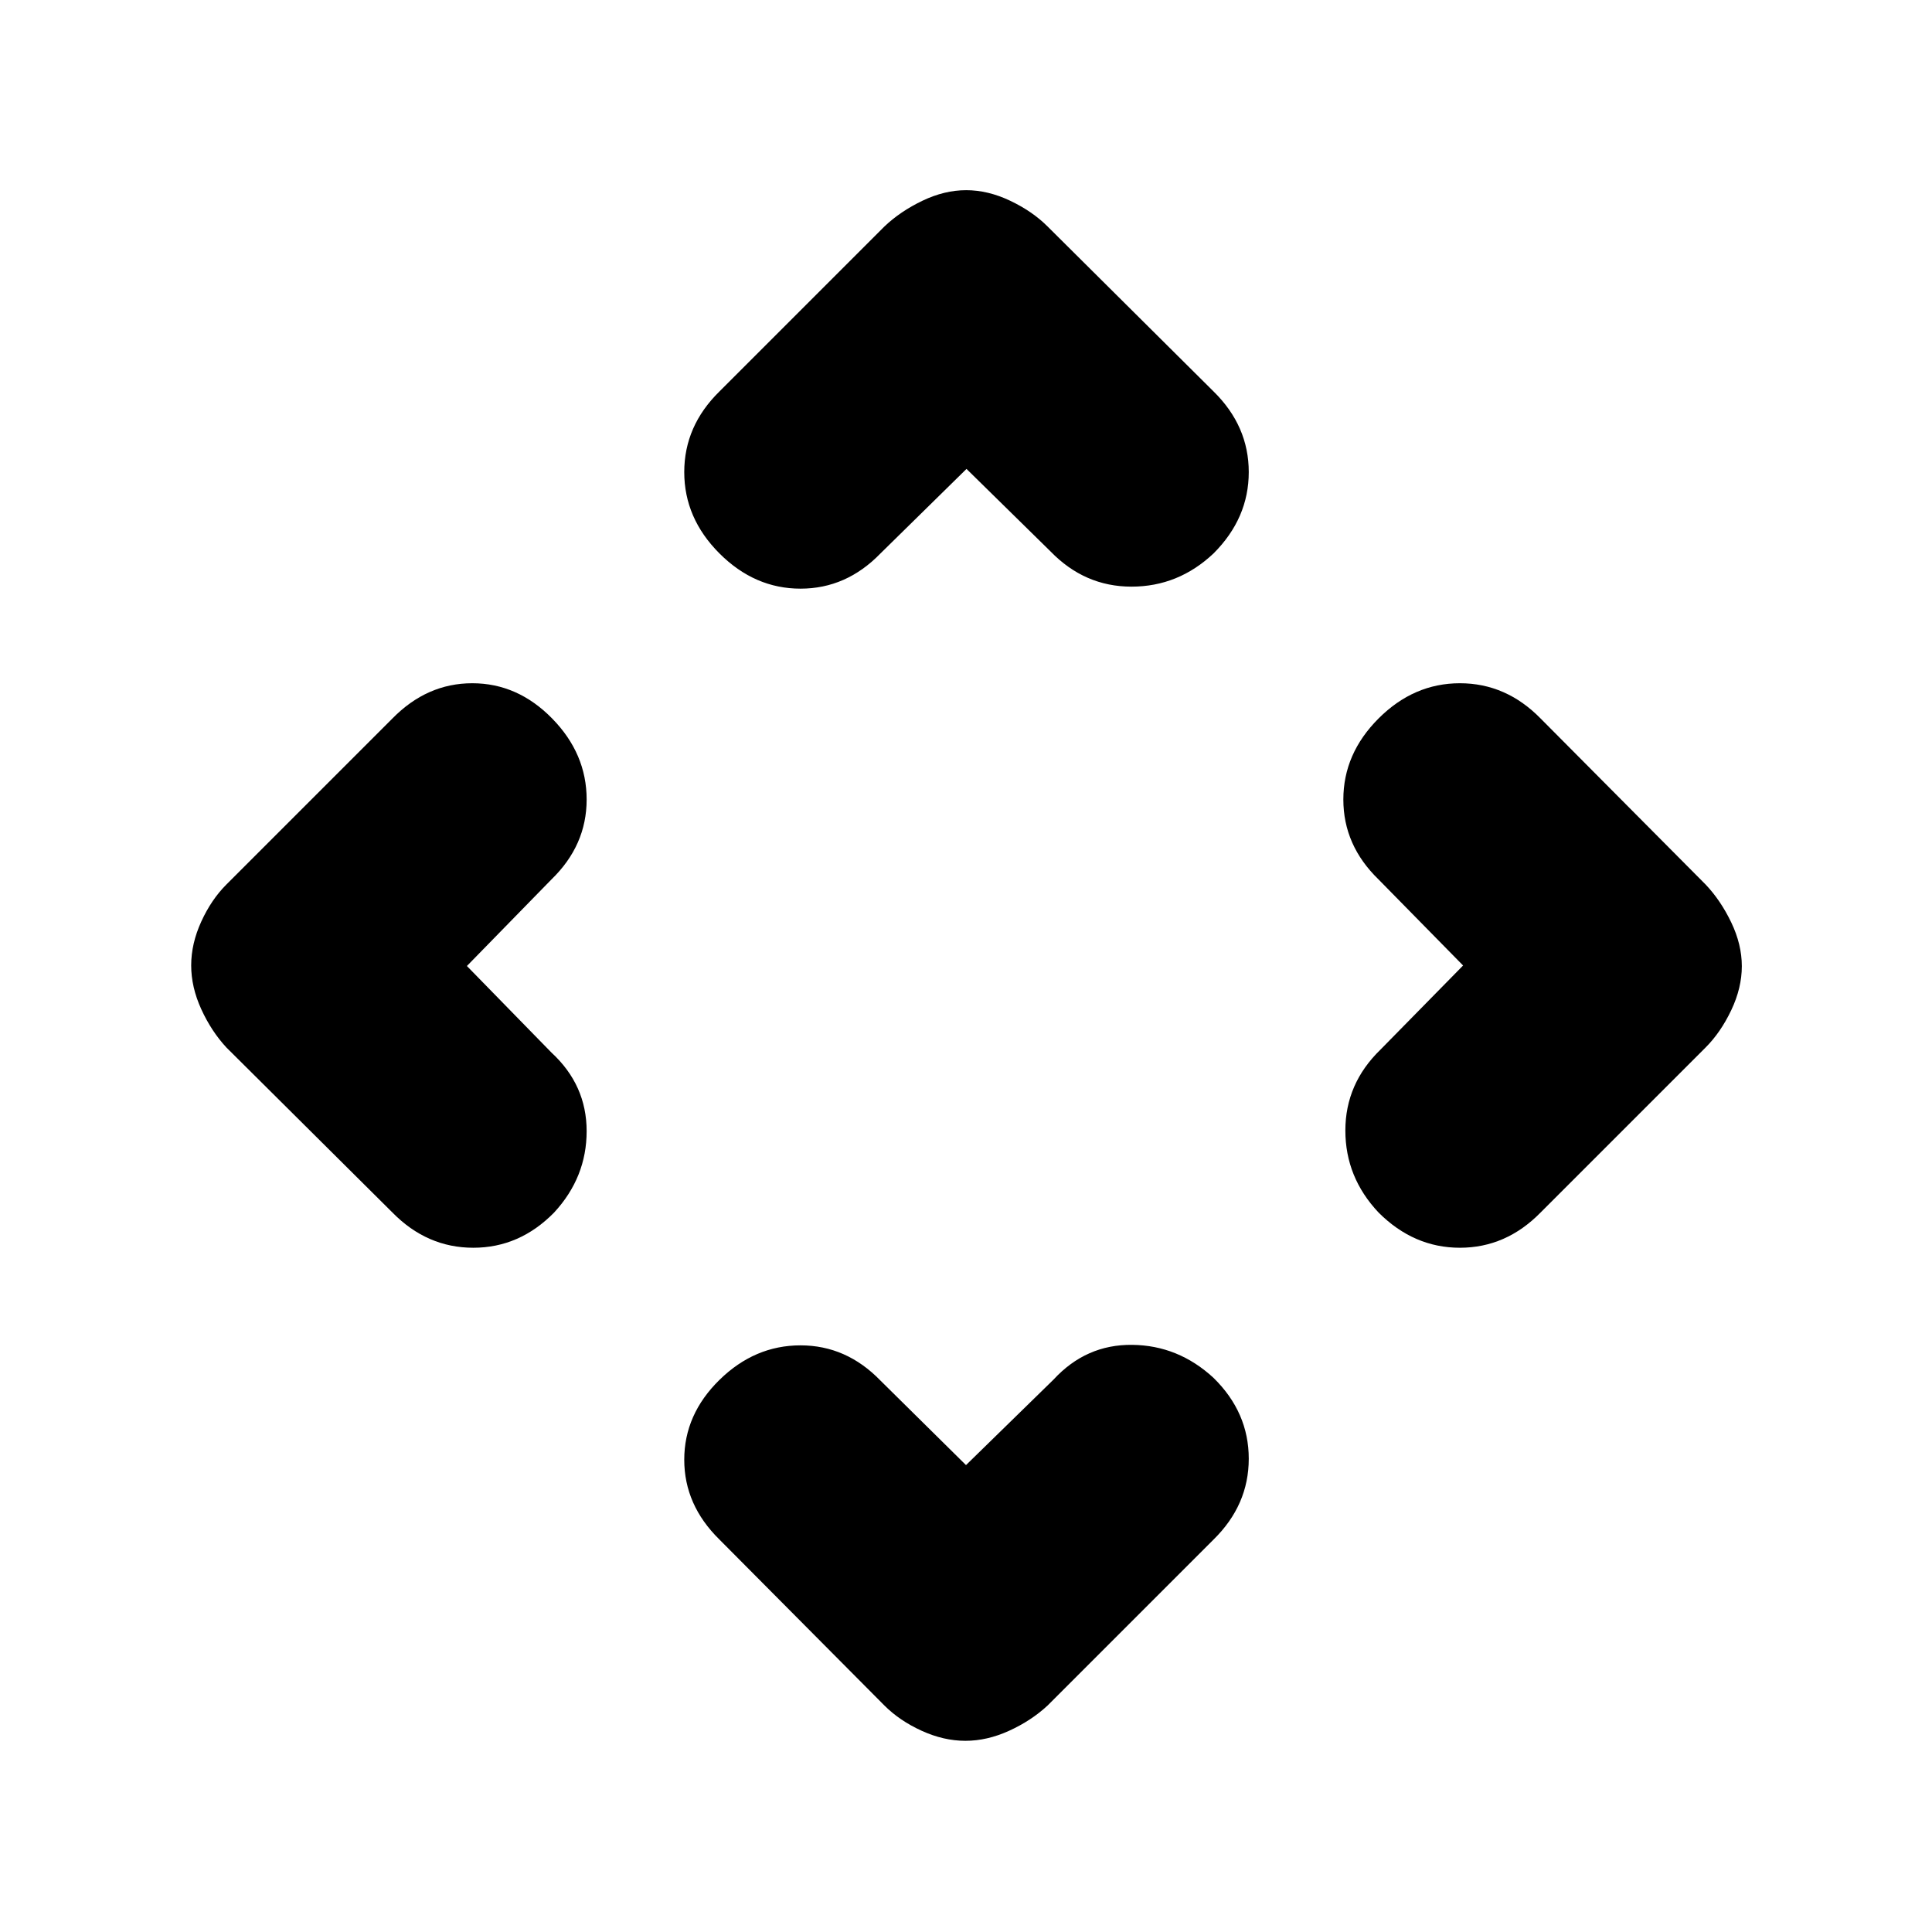 <svg xmlns="http://www.w3.org/2000/svg" height="20" viewBox="0 -960 960 960" width="20"><path d="m480-232 43.5-42.5q16.136-17.5 39.068-17.25T603-275.342q17.5 17.158 17.5 40.167 0 23.008-17.5 40.175l-82.5 82.5q-8.1 7.5-19.05 12.5-10.95 5-21.75 5t-21.75-5q-10.95-5-18.45-12.5l-82-82.5Q340-212.167 340-234.675q0-22.509 17.5-39.667t40.273-17.158q22.772 0 39.727 17.5l42.5 42ZM232-480l42 43q17.5 16.136 17.5 39.068T275.342-357.5Q258.184-340 235.175-340q-23.008 0-40.175-17.5l-82.5-82q-7.5-8.1-12.5-19.05-5-10.95-5-21.75t5-21.75q5-10.95 12.5-18.45L195-603q17.167-17.5 39.675-17.5 22.509 0 39.667 17.5t17.158 40.273q0 22.772-17.5 39.727l-42 43Zm495-.25L685-523q-17.5-16.955-17.5-39.727Q667.5-585.5 685-603q17.5-17.5 40.417-17.5 22.916 0 40.083 17.5l82 82.5q7.5 7.9 12.75 18.85 5.25 10.95 5.25 21.75t-5.25 21.85Q855-447 847.5-439.5l-82 82Q748.333-340 725.417-340 702.5-340 685-357.5q-16.5-17.5-16.5-40.773 0-23.272 17.5-40.227l41-41.75ZM480.25-727l-42.75 42q-16.955 17.5-39.727 17.5Q375-667.5 357.5-685 340-702.5 340-725.417q0-22.916 17.5-40.083l82-82q7.9-7.5 18.85-12.75 10.95-5.25 21.75-5.25t21.85 5.25Q513-855 520.5-847.5l82.5 82q17.5 17.167 17.5 40.083Q620.5-702.5 603-685q-17.5 16.5-40.773 16.5-23.272 0-40.227-17.5l-41.75-41Z"/></svg>